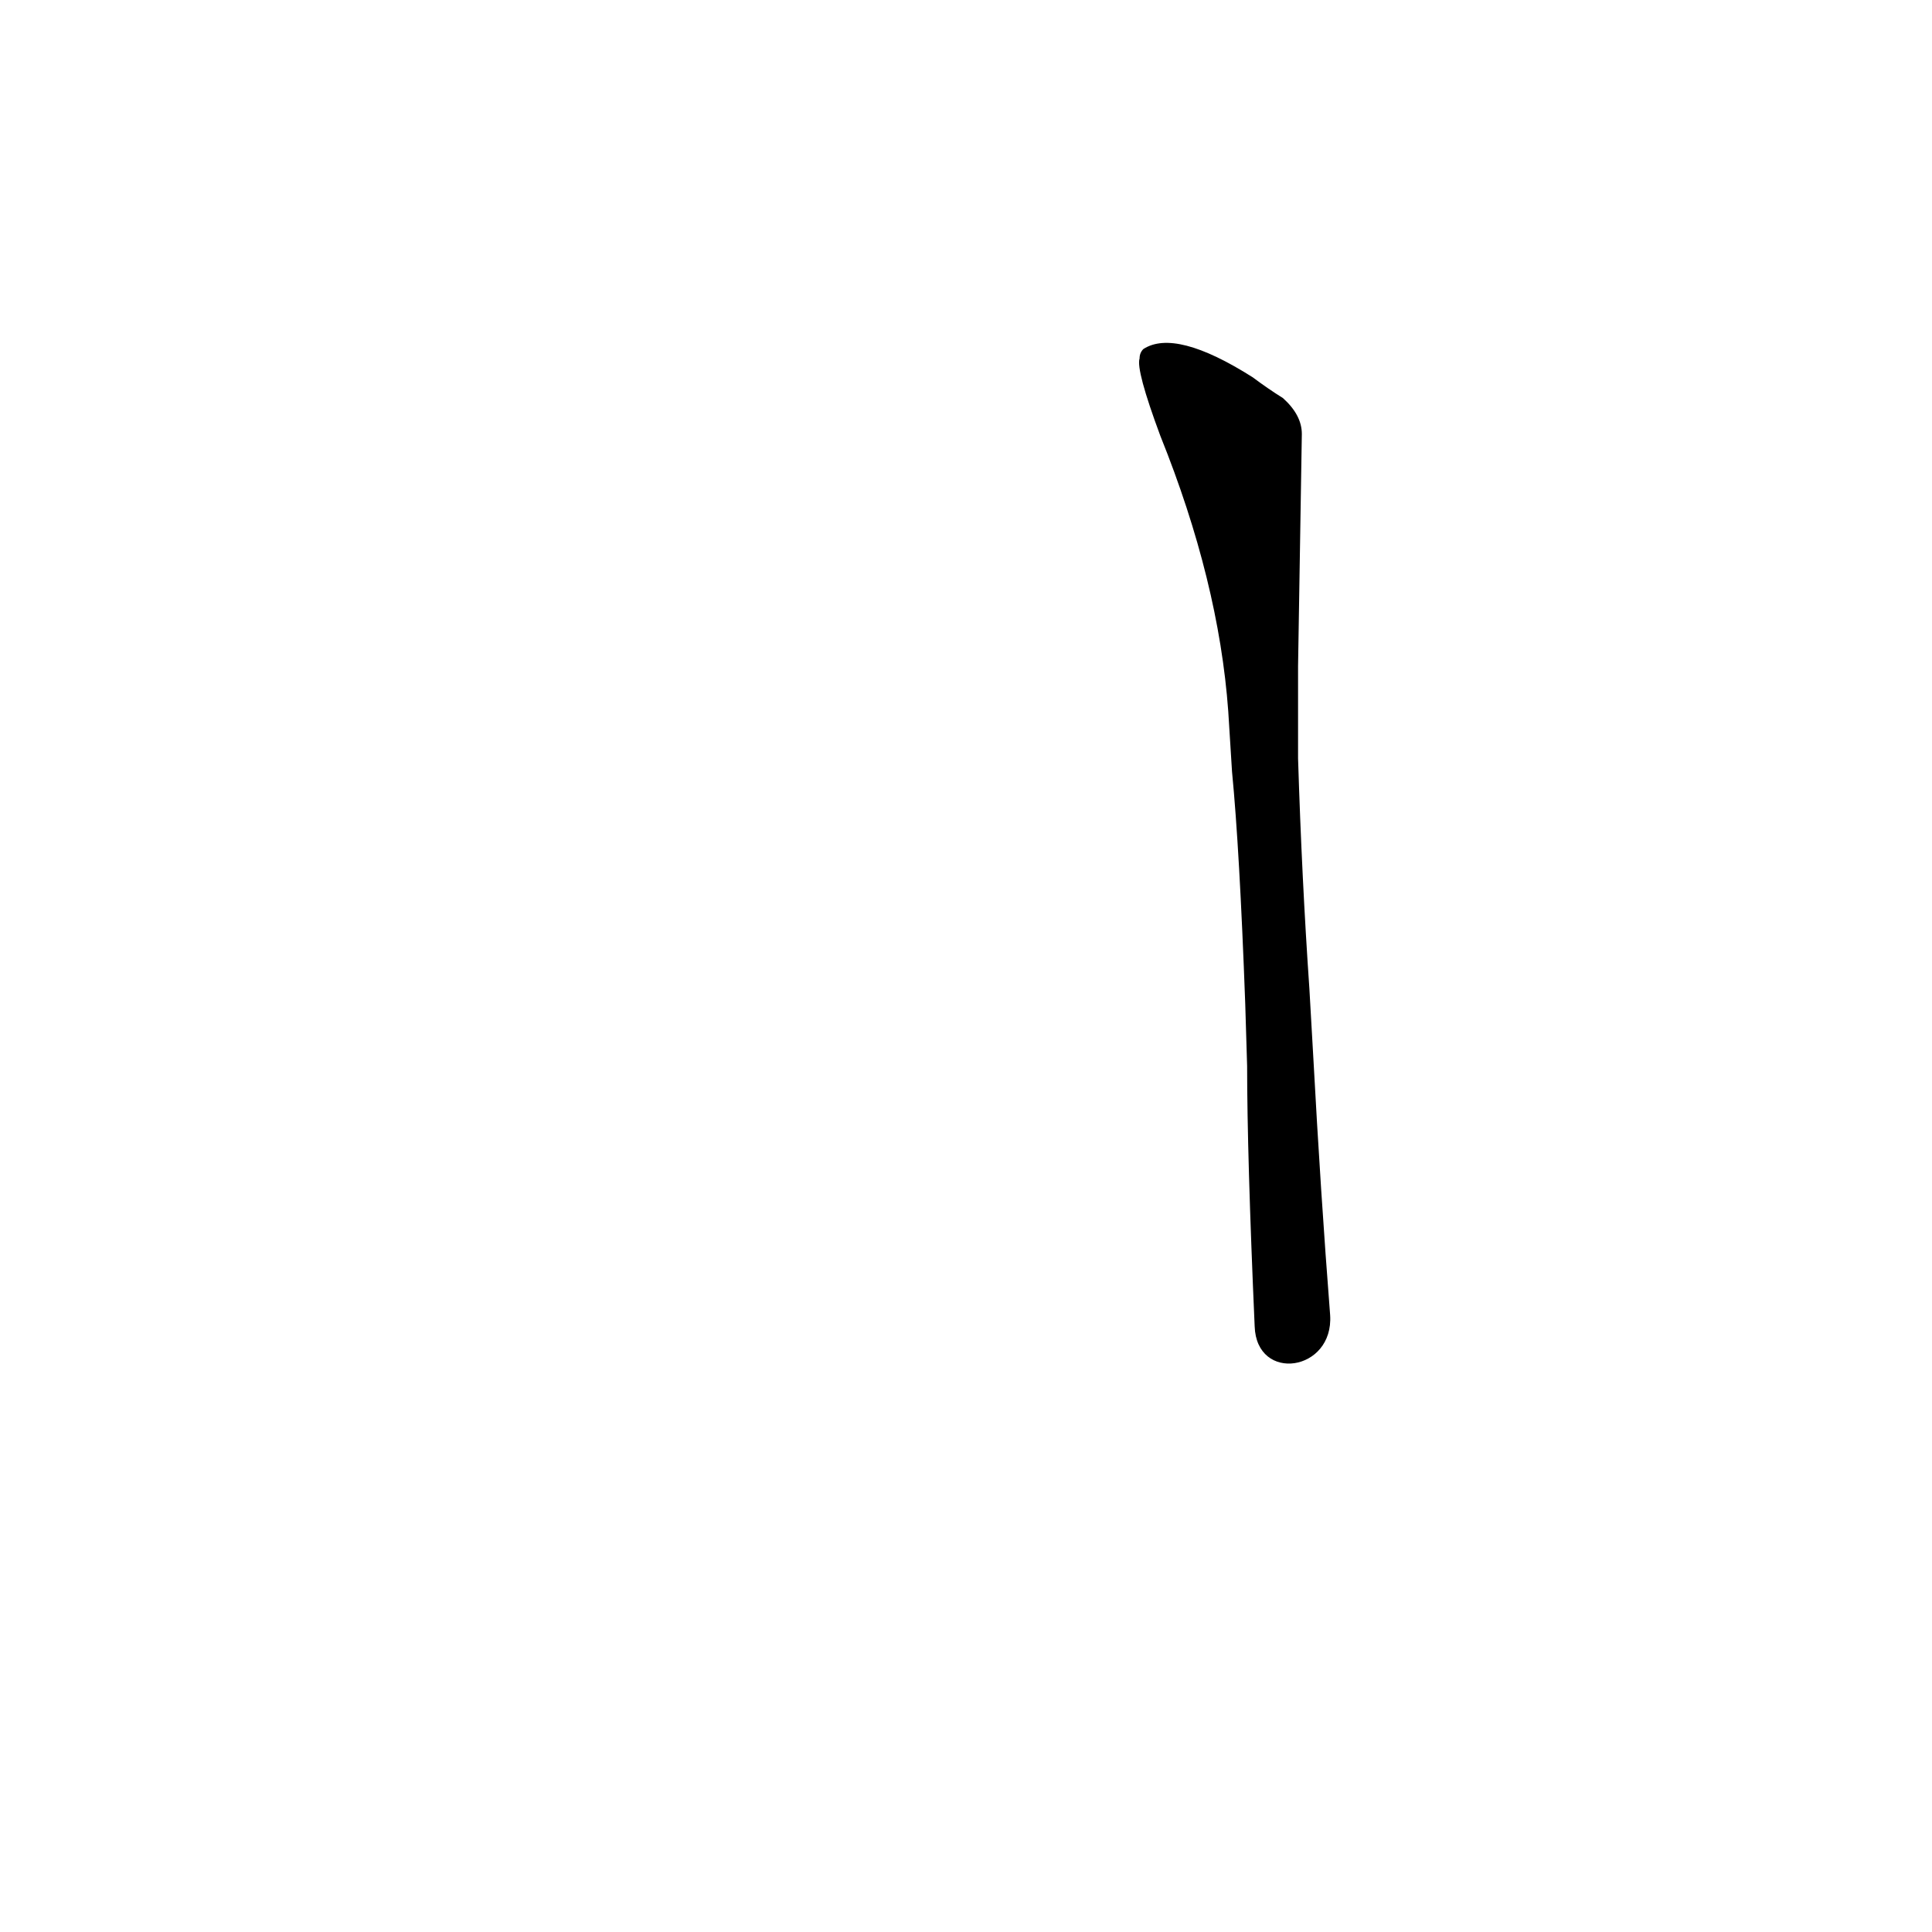<?xml version='1.0' encoding='utf-8'?>
<svg xmlns="http://www.w3.org/2000/svg" version="1.1" viewBox="0 0 1024 1024"><g transform="scale(1, -1) translate(0, -900)"><path d="M 688 528 Q 688 538 688 547 L 690 670 Q 690 680 680 689 Q 672 694 664 700 Q 623 726 606 715 Q 604 713 604 710 Q 602 704 615 669 Q 646 592 651 523 L 653 491 Q 657 450 660 368 L 661 335 Q 661 288 665 197 C 666 167 707 173 705 203 Q 700 267 696 341 L 694 376 Q 690 434 688 498 L 688 528 Z" fill="black" /></g></svg>